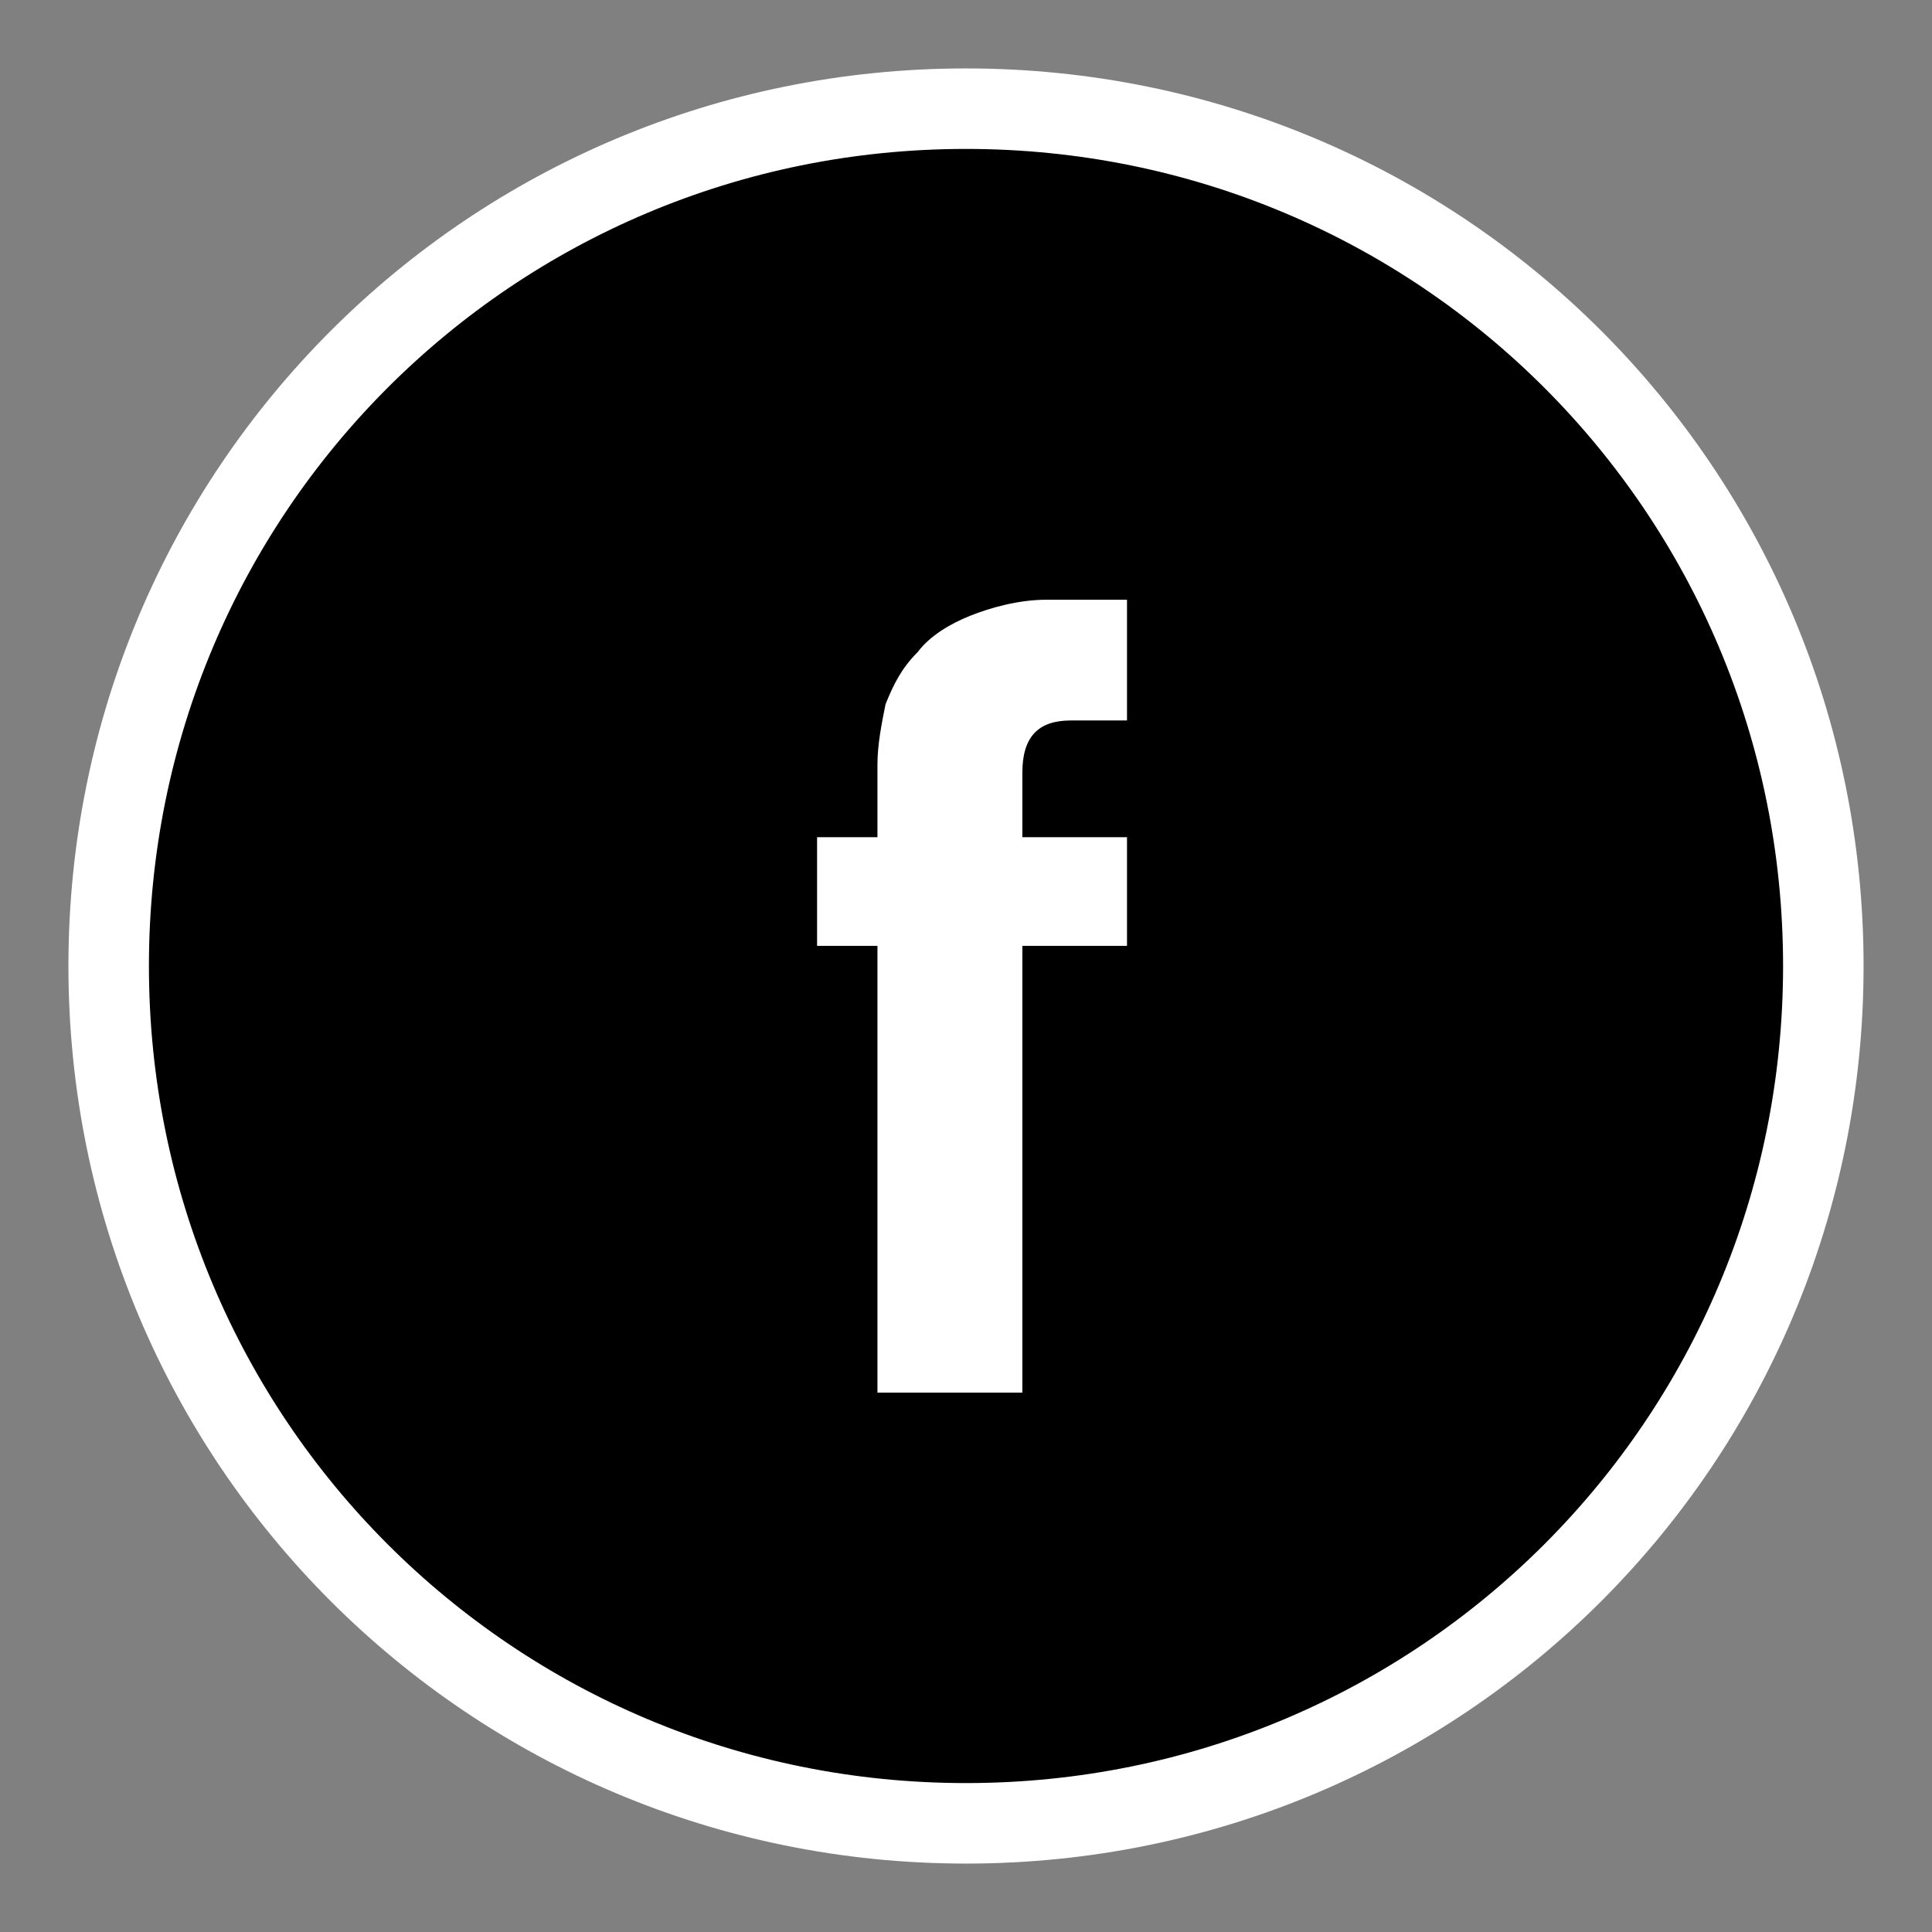 <?xml version="1.0" encoding="utf-8"?>
<!-- Generator: Adobe Illustrator 19.2.1, SVG Export Plug-In . SVG Version: 6.00 Build 0)  -->
<svg version="1.1" id="Layer_1" xmlns="http://www.w3.org/2000/svg" xmlns:xlink="http://www.w3.org/1999/xlink" x="0px" y="0px"
	 viewBox="0 0 48 48" style="enable-background:new 0 0 48 48;" xml:space="preserve">
<rect x="0" y="0" width="48" height="48" fill="#808080" stroke="none"/>
<style type="text/css">
	.st0{stroke:#FFFFFF;stroke-width:2;stroke-miterlimit:10;}
	.st1{fill:#FFFFFF;}
	.st2{fill:none;}
</style>
<g>
	<path class="st0" d="M24,2.7C12.2,2.7,2.7,12.2,2.7,24S12.2,45.3,24,45.3S45.3,35.8,45.3,24S35.8,2.7,24,2.7z"/>
	<g>
		<path class="st1" d="M25.4,23.5v11.1h-3.6V23.5h-1.5v-2.7h1.5v-1.8c0-0.5,0.1-1,0.2-1.5c0.2-0.5,0.4-0.9,0.8-1.3
			c0.3-0.4,0.8-0.7,1.3-0.9c0.5-0.2,1.2-0.4,1.9-0.4h2v3h-1.4c-0.8,0-1.2,0.4-1.2,1.3v1.6H28v2.7H25.4z"/>
	</g>
</g>
</svg>
